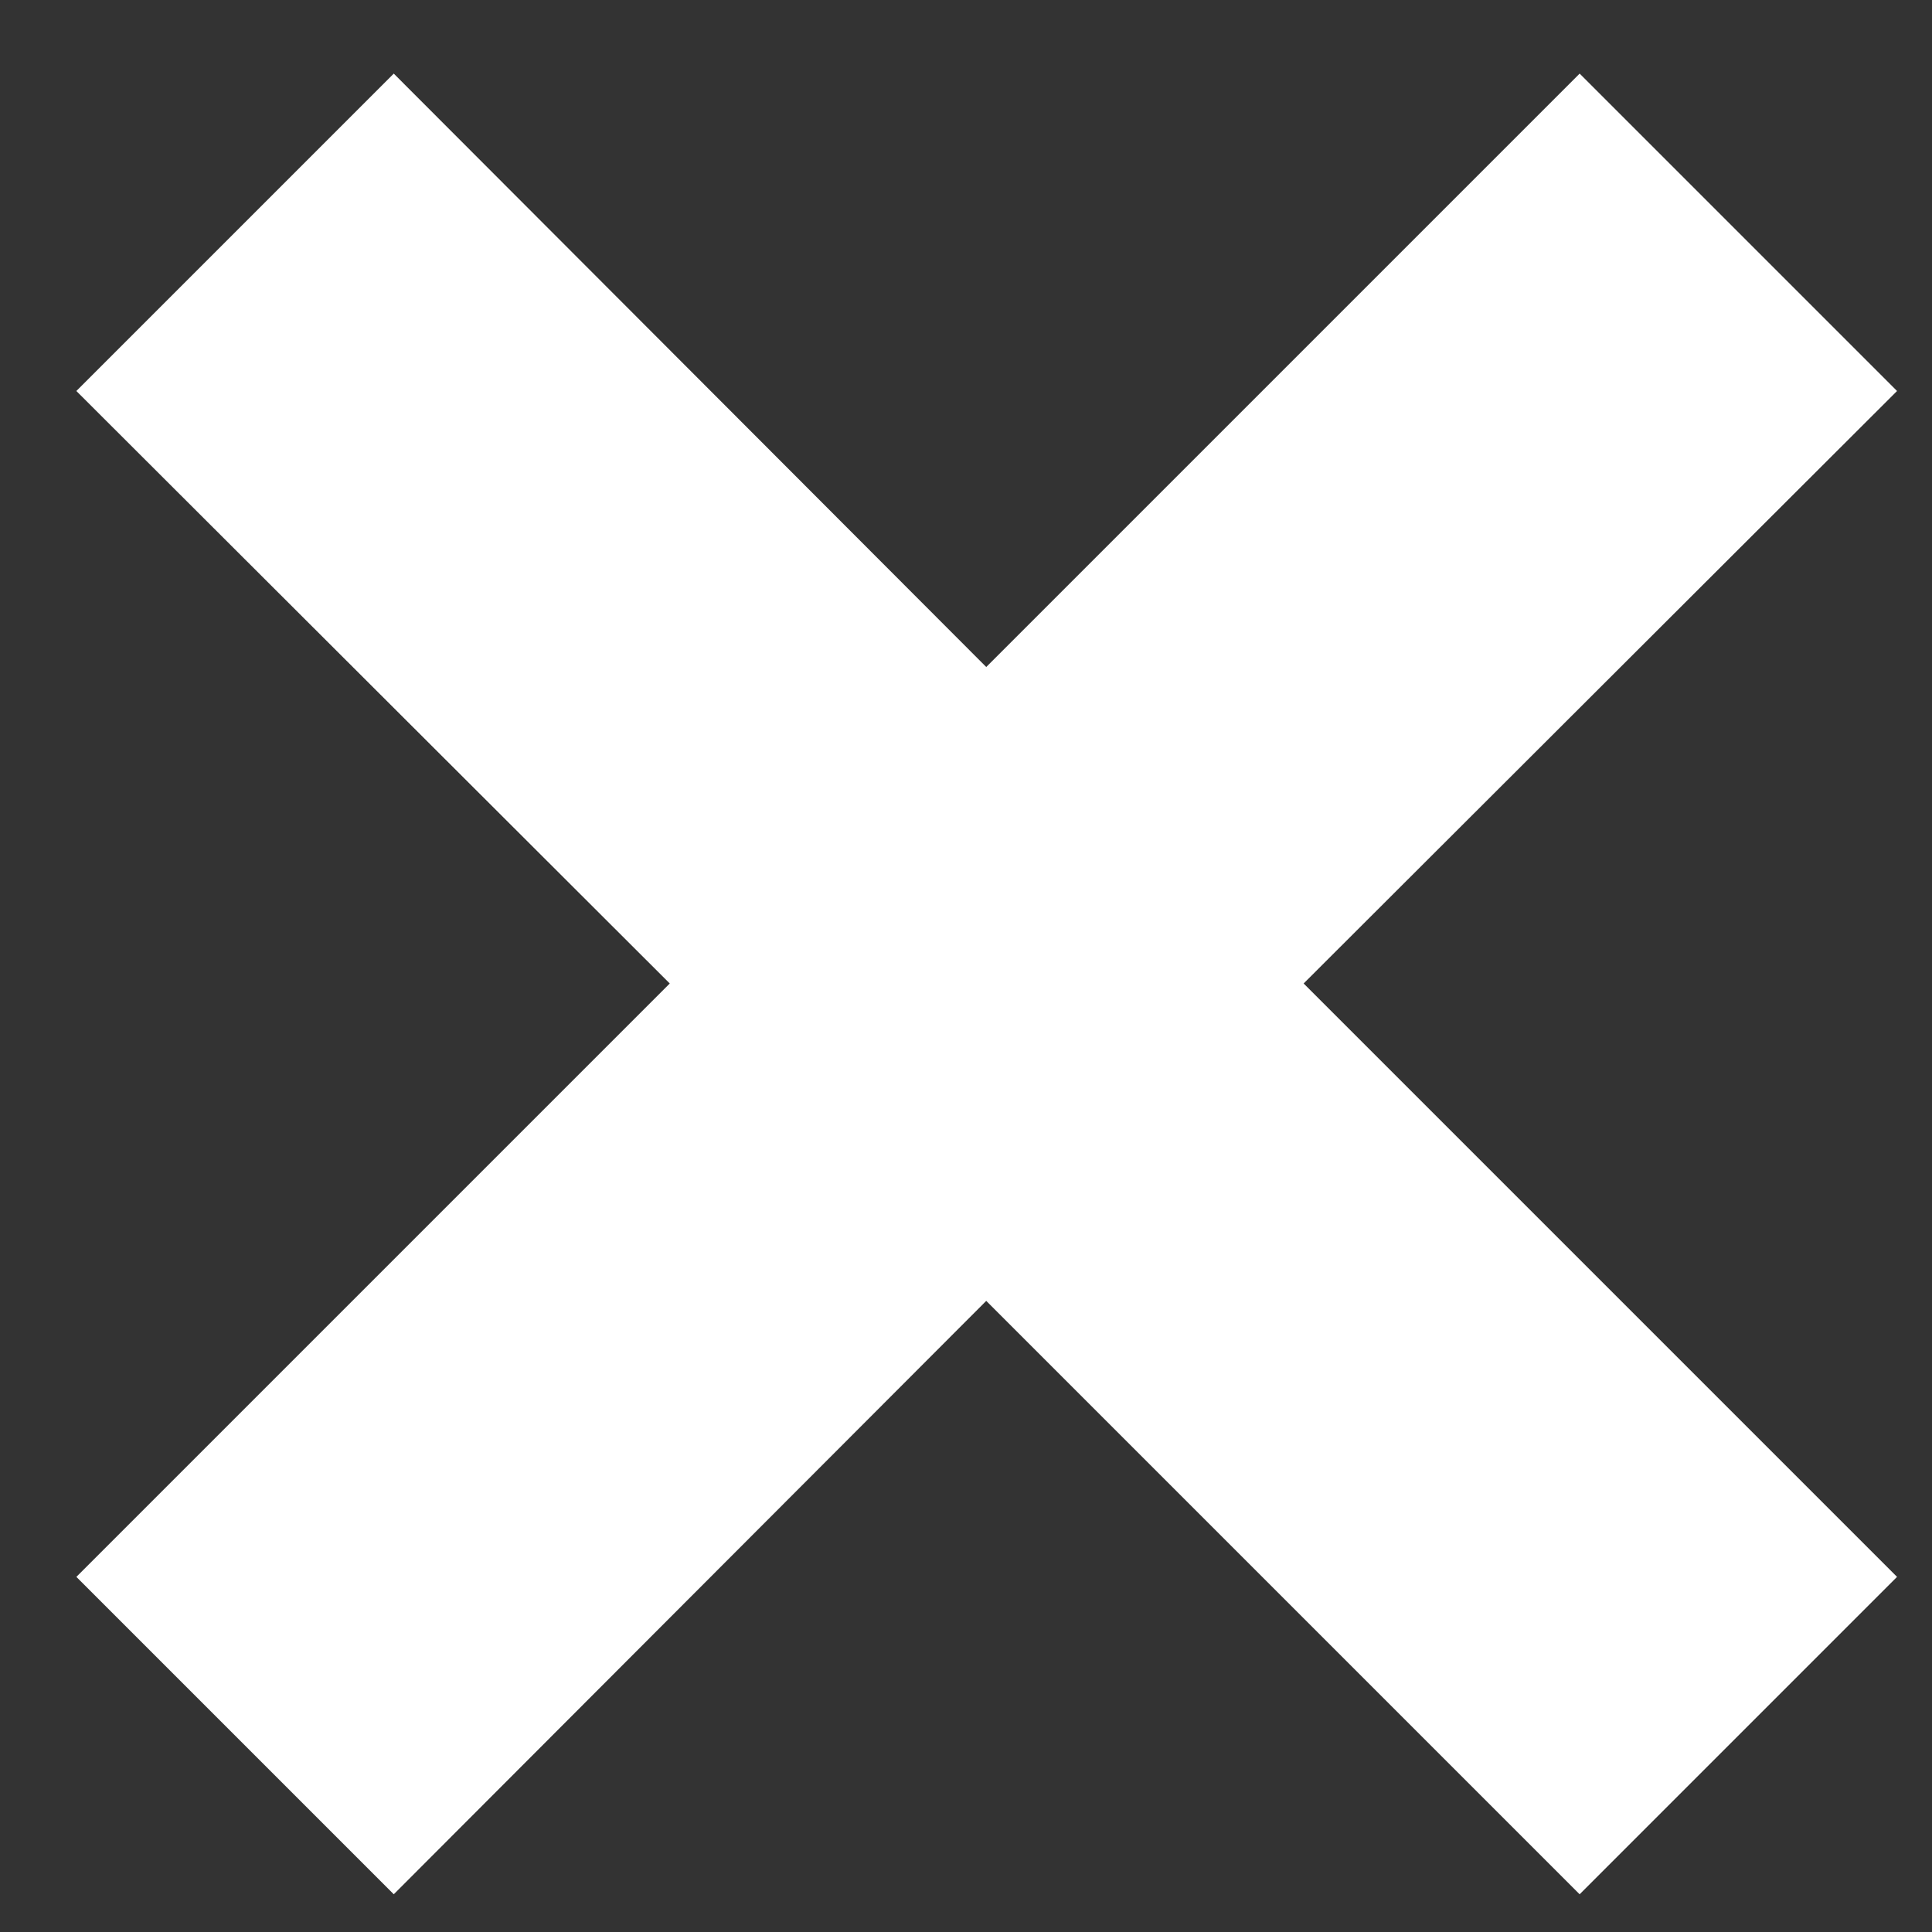 <svg width="21" height="21" fill="none" xmlns="http://www.w3.org/2000/svg"><rect width="100%" height="100%" fill="#333333" stroke="none"/><path d="M20.62 4.25L17.17.8l-6.45 6.45L4.28.8.83 4.25l6.45 6.44-6.45 6.45 3.45 3.45 6.44-6.45 6.45 6.45 3.45-3.45-6.45-6.45 6.45-6.44z" fill="#fff"/></svg>
